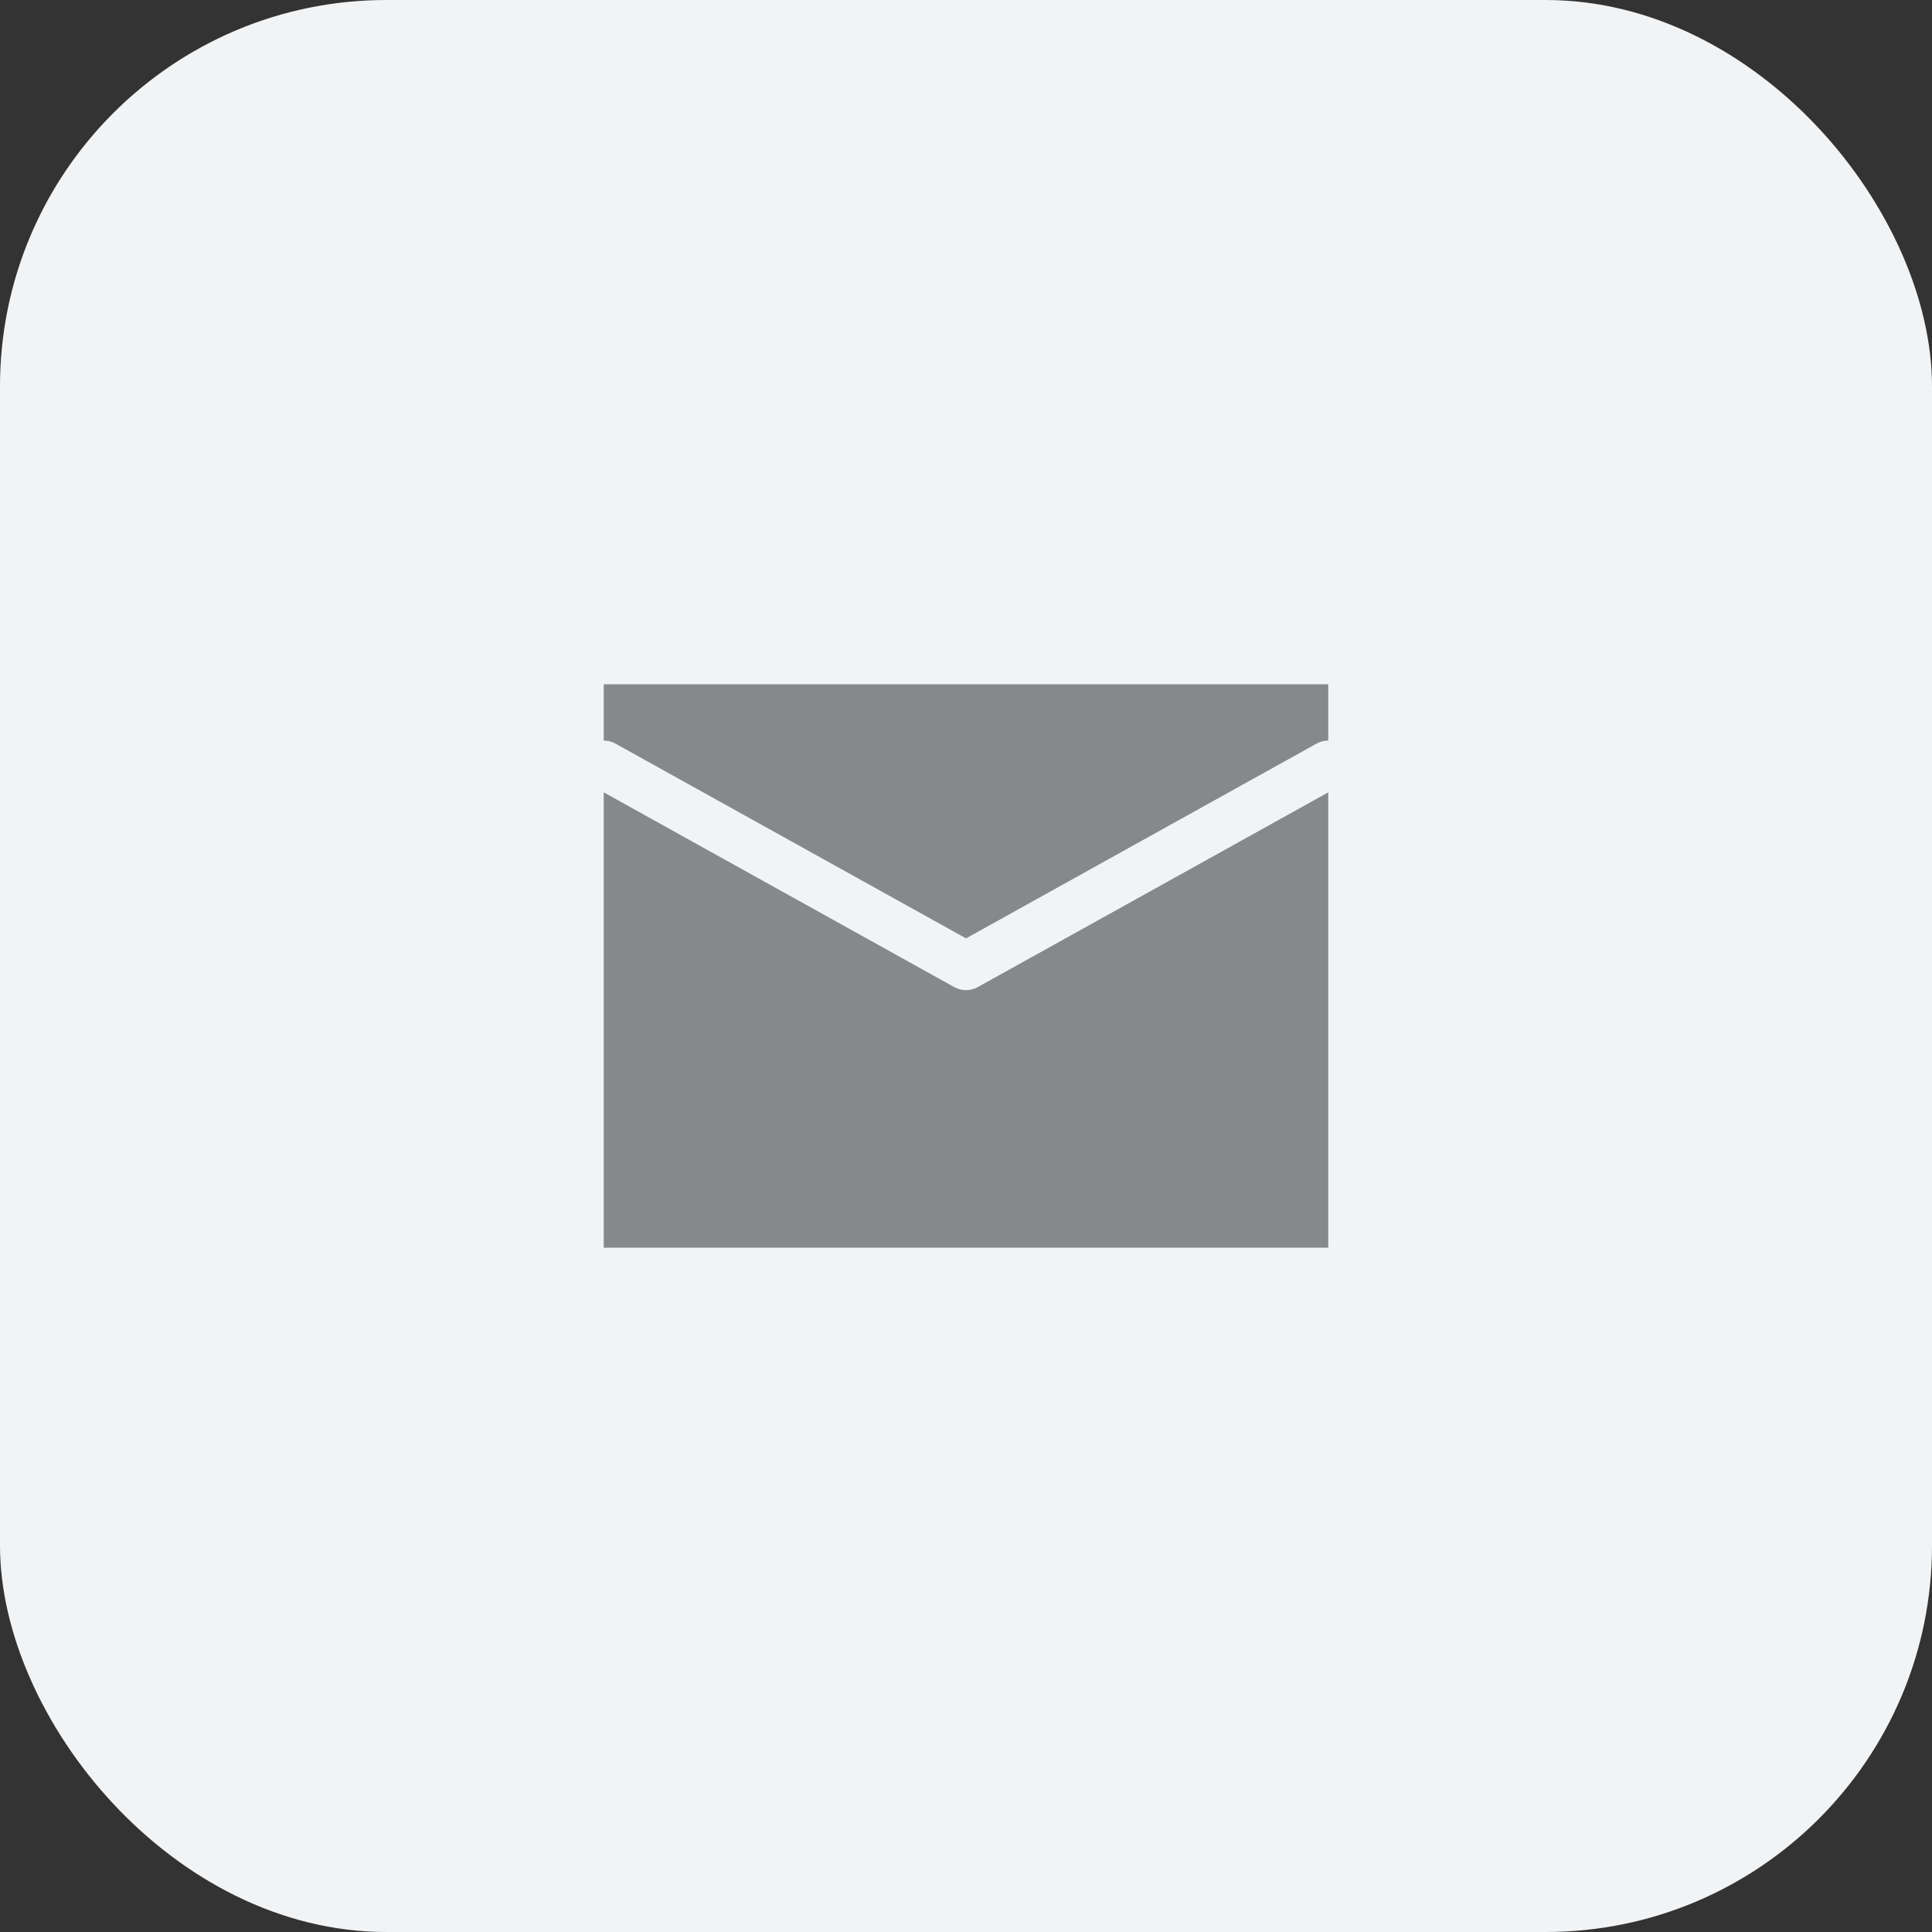 <svg width="40" height="40" viewBox="0 0 40 40" fill="none" xmlns="http://www.w3.org/2000/svg">
<rect x="0" y="0" width="40" height="40" fill="#333333" stroke="none"/>
<rect width="40" height="40" rx="8" fill="#F1F3F5"/>
<path fill-rule="evenodd" clip-rule="evenodd" d="M27.5 14.167H12.5V15.333C12.582 15.333 12.666 15.353 12.743 15.396L20 19.428L27.257 15.396C27.334 15.353 27.418 15.333 27.5 15.333V14.167ZM27.5 16.405L20.243 20.437C20.092 20.521 19.908 20.521 19.757 20.437L12.5 16.405V25.833H27.5V16.405Z" fill="#878889"/>
</svg>
